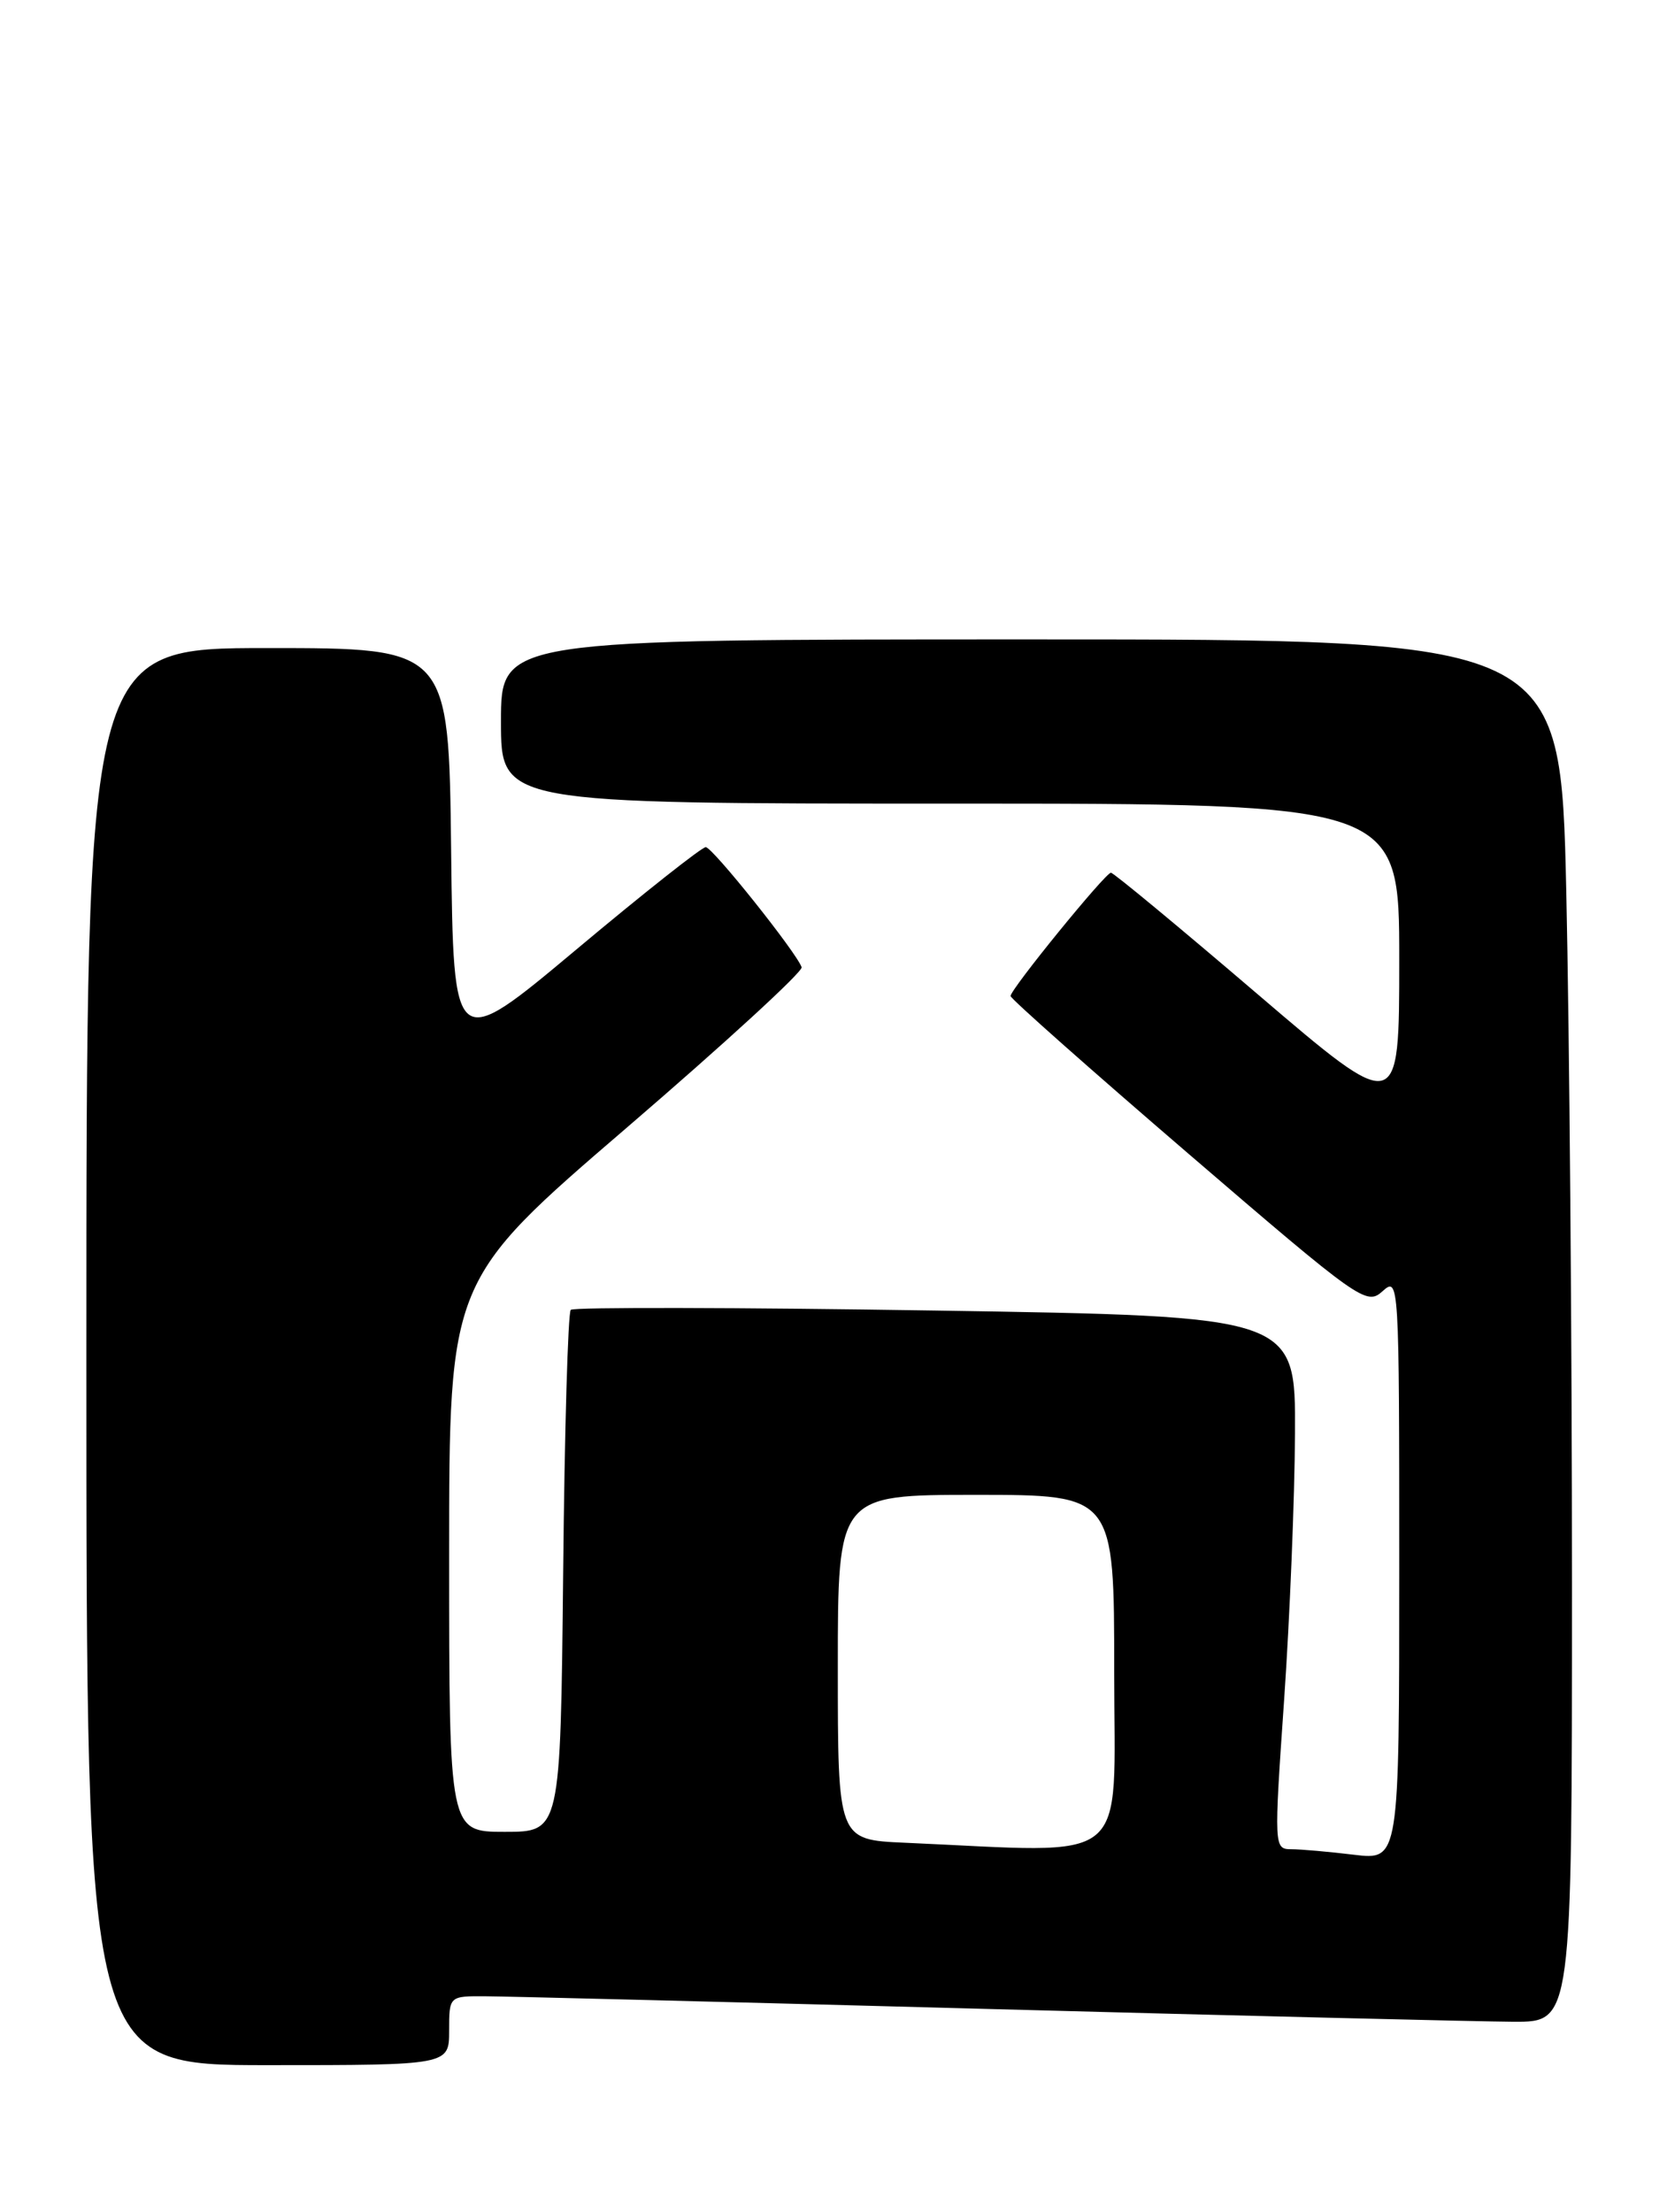 <?xml version="1.0" encoding="UTF-8" standalone="no"?>
<!DOCTYPE svg PUBLIC "-//W3C//DTD SVG 1.1//EN" "http://www.w3.org/Graphics/SVG/1.1/DTD/svg11.dtd" >
<svg xmlns="http://www.w3.org/2000/svg" xmlns:xlink="http://www.w3.org/1999/xlink" version="1.1" viewBox="0 0 193 256">
 <g >
 <path fill="currentColor"
d=" M 52.00 235.00 C 52.00 231.00 52.00 231.00 56.25 231.03 C 58.59 231.04 84.80 231.70 114.50 232.50 C 144.20 233.30 171.54 233.96 175.25 233.98 C 182.00 234.00 182.00 234.00 182.00 183.25 C 182.00 155.34 181.70 119.34 181.34 103.25 C 180.68 74.00 180.68 74.00 119.34 74.00 C 58.00 74.00 58.00 74.00 58.00 83.50 C 58.00 93.00 58.00 93.00 110.00 93.00 C 162.00 93.00 162.00 93.00 162.00 111.04 C 162.00 129.07 162.00 129.07 145.58 115.04 C 136.55 107.32 128.92 101.00 128.62 101.00 C 127.98 101.00 117.00 114.48 117.00 115.27 C 117.00 115.58 126.26 123.78 137.57 133.50 C 157.47 150.60 158.21 151.12 160.07 149.43 C 161.97 147.72 162.00 148.18 162.00 181.48 C 162.00 215.28 162.00 215.28 156.75 214.65 C 153.86 214.30 150.59 214.01 149.49 214.01 C 147.50 214.00 147.49 213.77 148.67 196.75 C 149.33 187.26 149.89 173.39 149.93 165.91 C 150.00 152.33 150.00 152.33 108.33 151.67 C 85.40 151.31 66.39 151.27 66.08 151.59 C 65.76 151.91 65.36 165.63 65.20 182.08 C 64.89 212.00 64.89 212.00 58.45 212.00 C 52.00 212.00 52.00 212.00 52.00 180.09 C 52.00 148.17 52.00 148.17 72.56 130.51 C 83.86 120.80 92.98 112.44 92.81 111.94 C 92.24 110.26 82.51 98.07 81.71 98.04 C 81.28 98.02 74.53 103.35 66.71 109.90 C 52.50 121.79 52.50 121.79 52.23 98.40 C 51.96 75.00 51.96 75.00 30.98 75.00 C 10.00 75.00 10.00 75.00 10.00 157.00 C 10.00 239.00 10.00 239.00 31.00 239.00 C 52.00 239.00 52.00 239.00 52.00 235.00 Z  M 104.75 213.26 C 97.00 212.92 97.00 212.92 97.00 192.96 C 97.00 173.00 97.00 173.00 113.00 173.00 C 129.00 173.00 129.00 173.00 129.00 193.50 C 129.00 216.32 131.33 214.43 104.75 213.26 Z "/>
</g>
</svg>